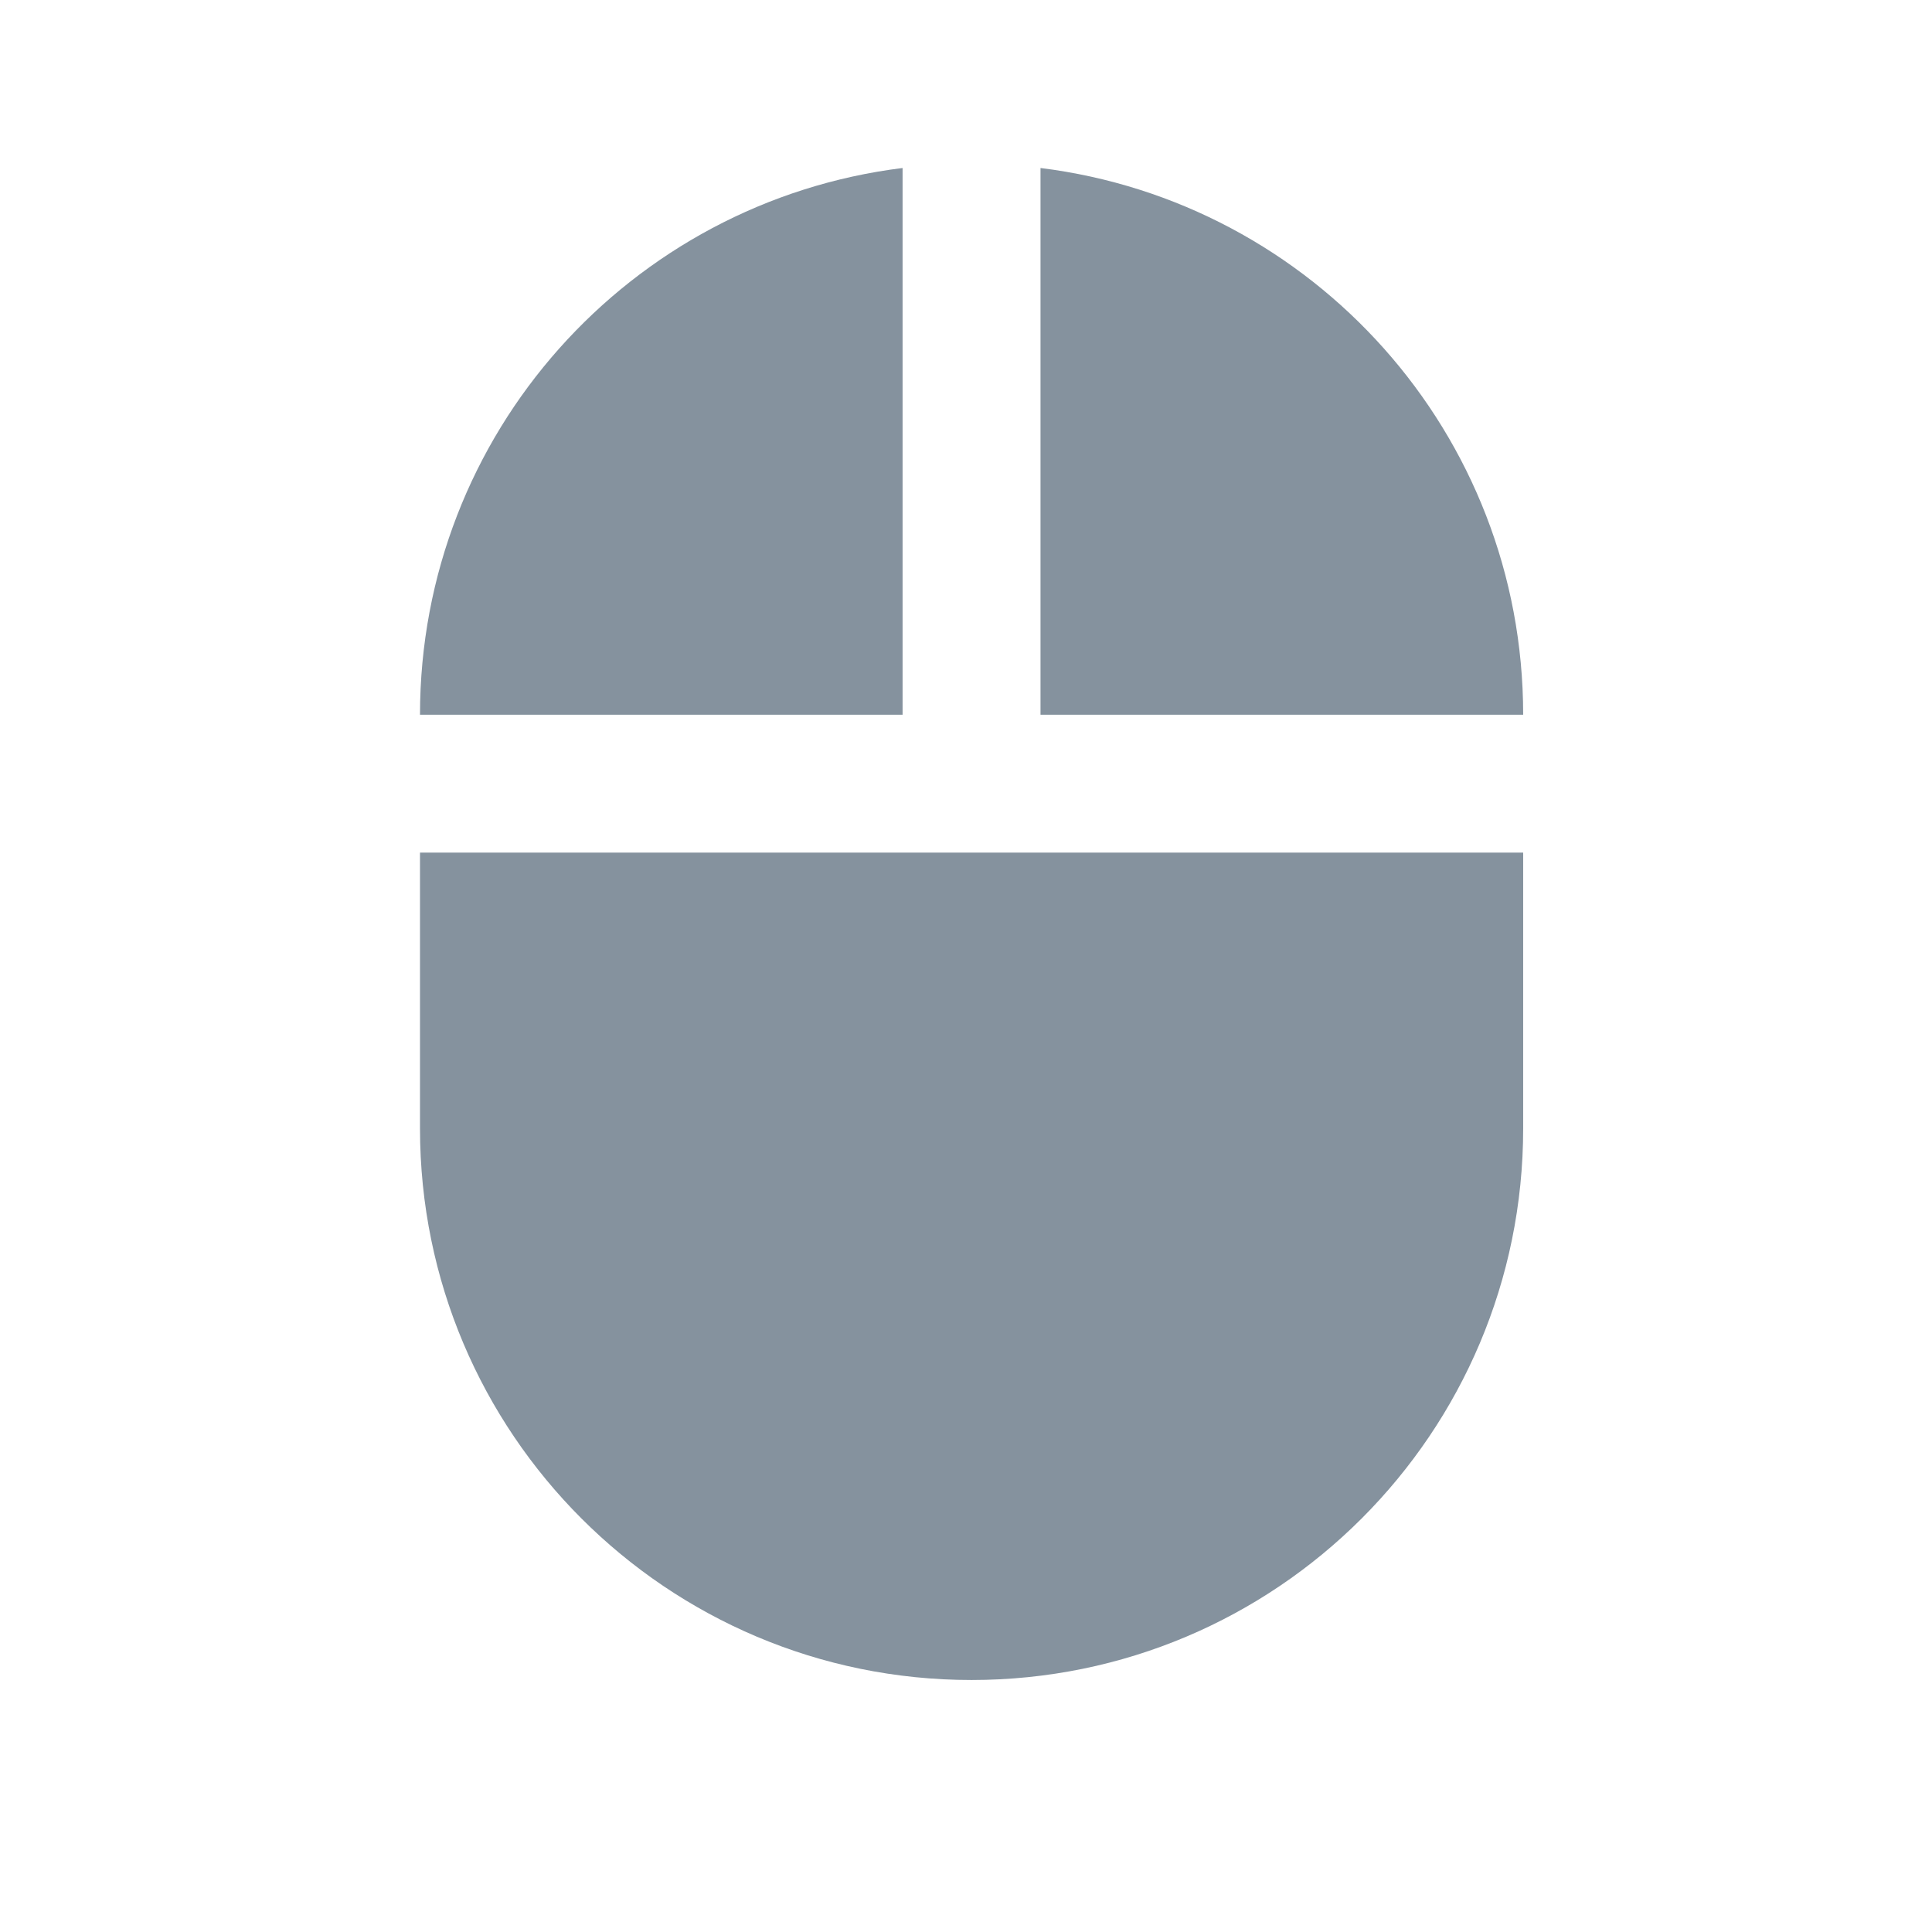 <svg width="23" height="23" viewBox="0 0 23 23" fill="none" xmlns="http://www.w3.org/2000/svg">
<path d="M12.387 2V8.509H18.133C18.133 5.16 15.629 2.402 12.387 2ZM5 13.434C5 17.062 7.938 20 11.566 20C15.194 20 18.133 17.062 18.133 13.434V10.15H5V13.434ZM10.745 2C7.503 2.402 5 5.16 5 8.509H10.745V2Z" fill="#85929E"/>
</svg>
